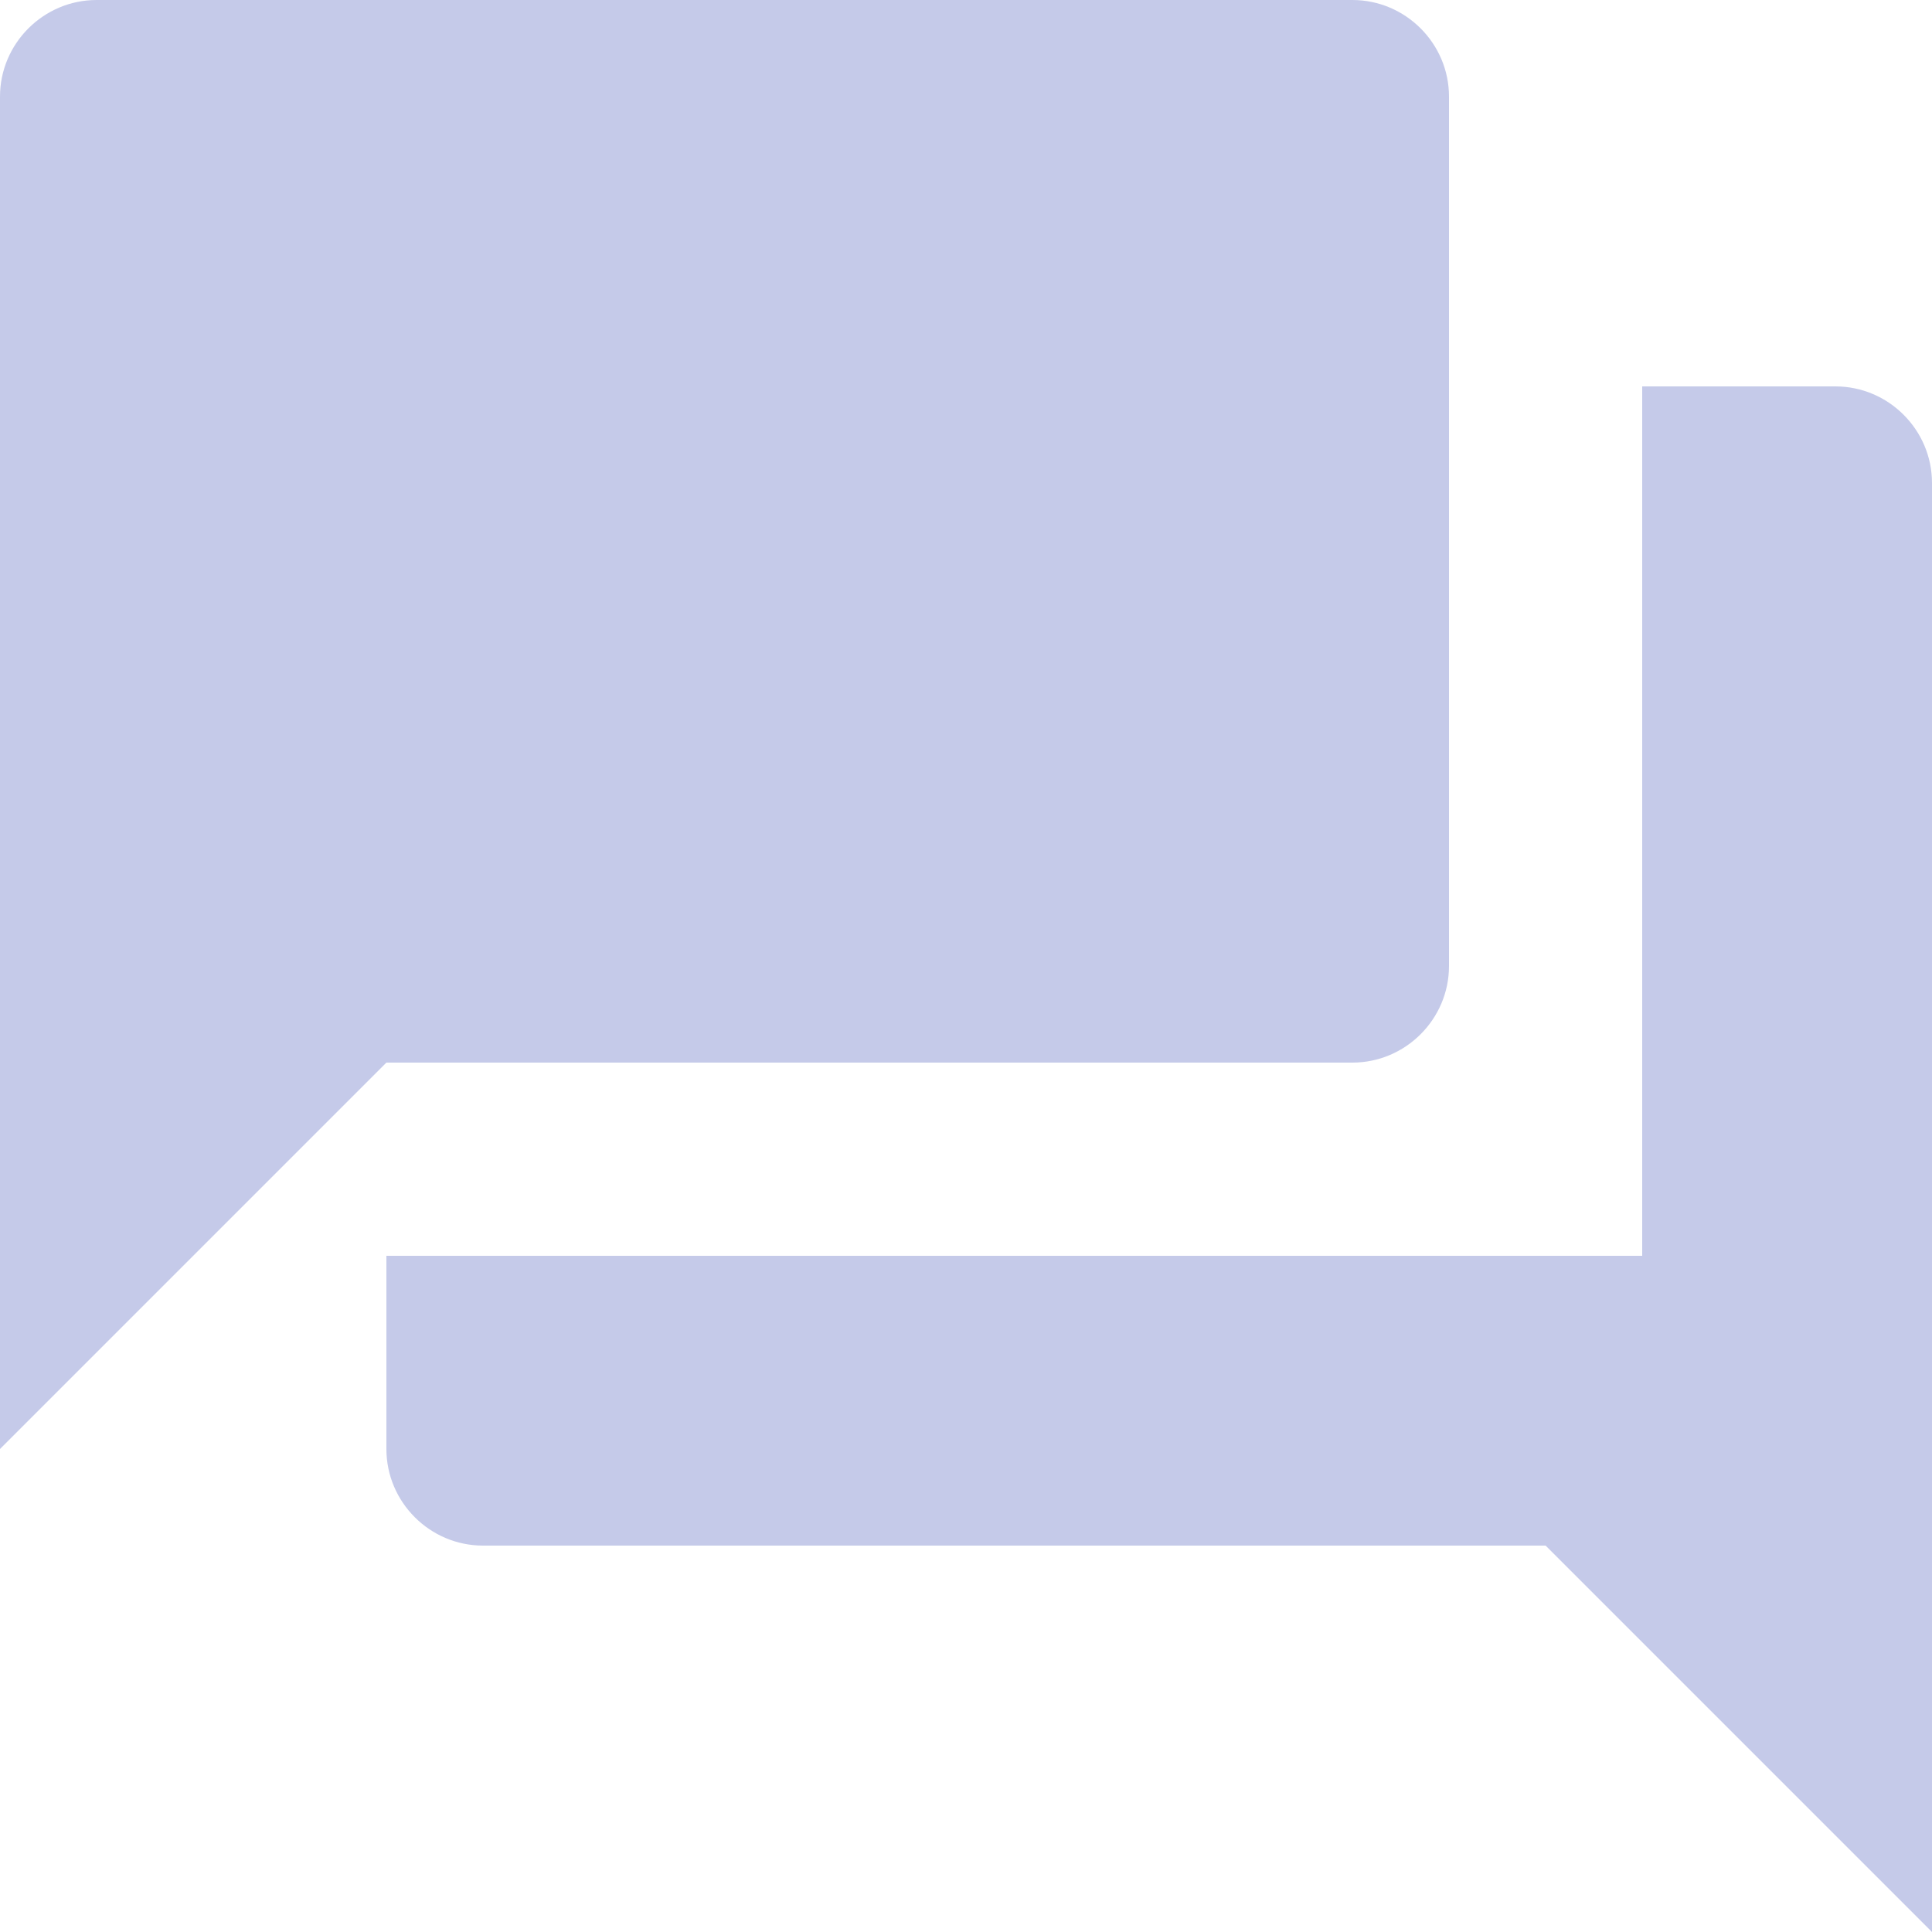<svg xmlns="http://www.w3.org/2000/svg" width="16" height="16" viewBox="0 0 16 16">
    <g fill="none" fill-rule="evenodd">
        <g fill="#C5CAE9">
            <g>
                <g>
                    <g>
                        <g>
                            <g>
                                <path d="M15.2 3.2h-1.6v7.2H3.2V12c0 .44.36.8.8.8h8.8L16 16V4c0-.44-.36-.8-.8-.8zM12 8V.8c0-.44-.36-.8-.8-.8H.8C.36 0 0 .36 0 .8V12l3.2-3.2h8c.44 0 .8-.36.8-.8z" transform="translate(-667 -24) translate(16) translate(636) translate(15 24)"/>
                            </g>
                        </g>
                    </g>
                </g>
            </g>
        </g>
    </g>
</svg>
